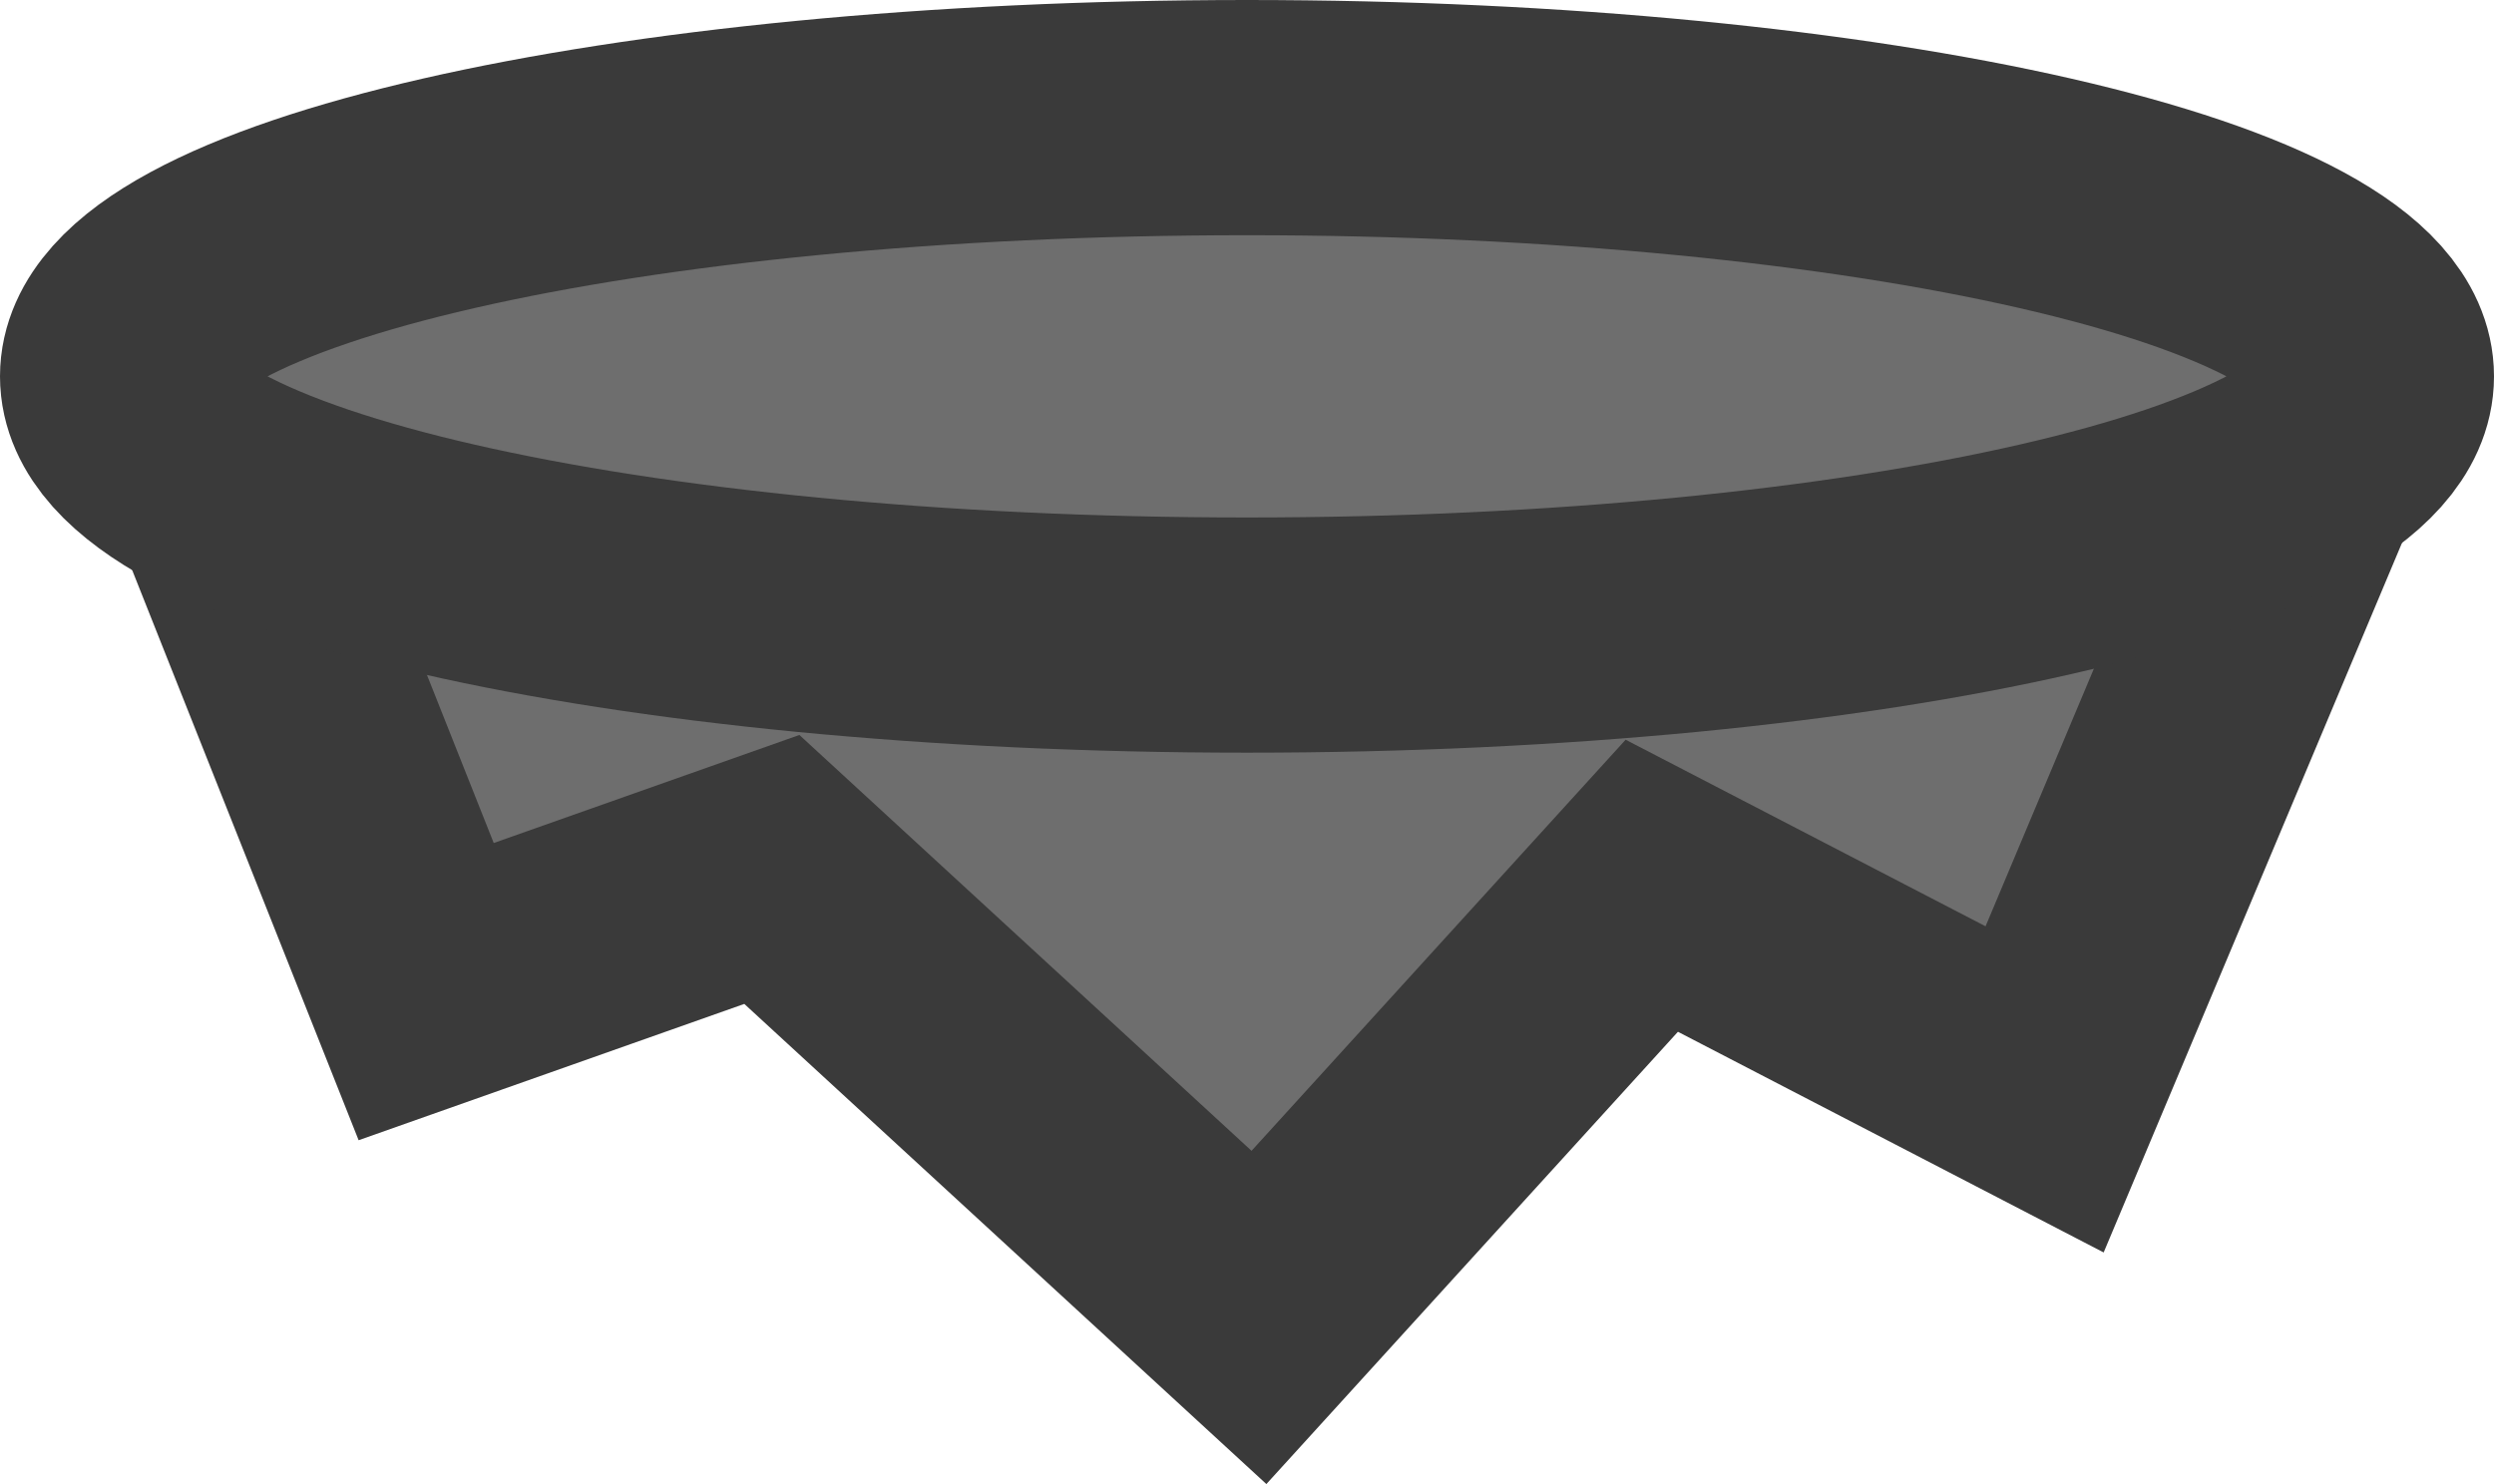 <svg version="1.1" xmlns="http://www.w3.org/2000/svg" xmlns:xlink="http://www.w3.org/1999/xlink" width="106" height="63.095" viewBox="0,0,106,63.095"><g transform="translate(-194.552,-191.483)"><g data-paper-data="{&quot;isPaintingLayer&quot;:true}" fill="#6e6e6e" fill-rule="nonzero" stroke="#3a3a3a" stroke-width="10" stroke-linejoin="miter" stroke-miterlimit="10" stroke-dasharray="" stroke-dashoffset="0" style="mix-blend-mode: normal"><path d="M292.805,210.787l-11.353,27.01l-16.696,-8.657l-16.696,18.353l-20.703,-19.046l-14.692,5.194l-9.35,-23.547z" stroke-linecap="round"/><path d="M295.552,207.483c0,6.075 -21.49,11 -48,11c-26.51,0 -48,-4.925 -48,-11c0,-6.075 21.49,-11 48,-11c26.51,0 48,4.925 48,11z" stroke-linecap="butt"/></g></g></svg>